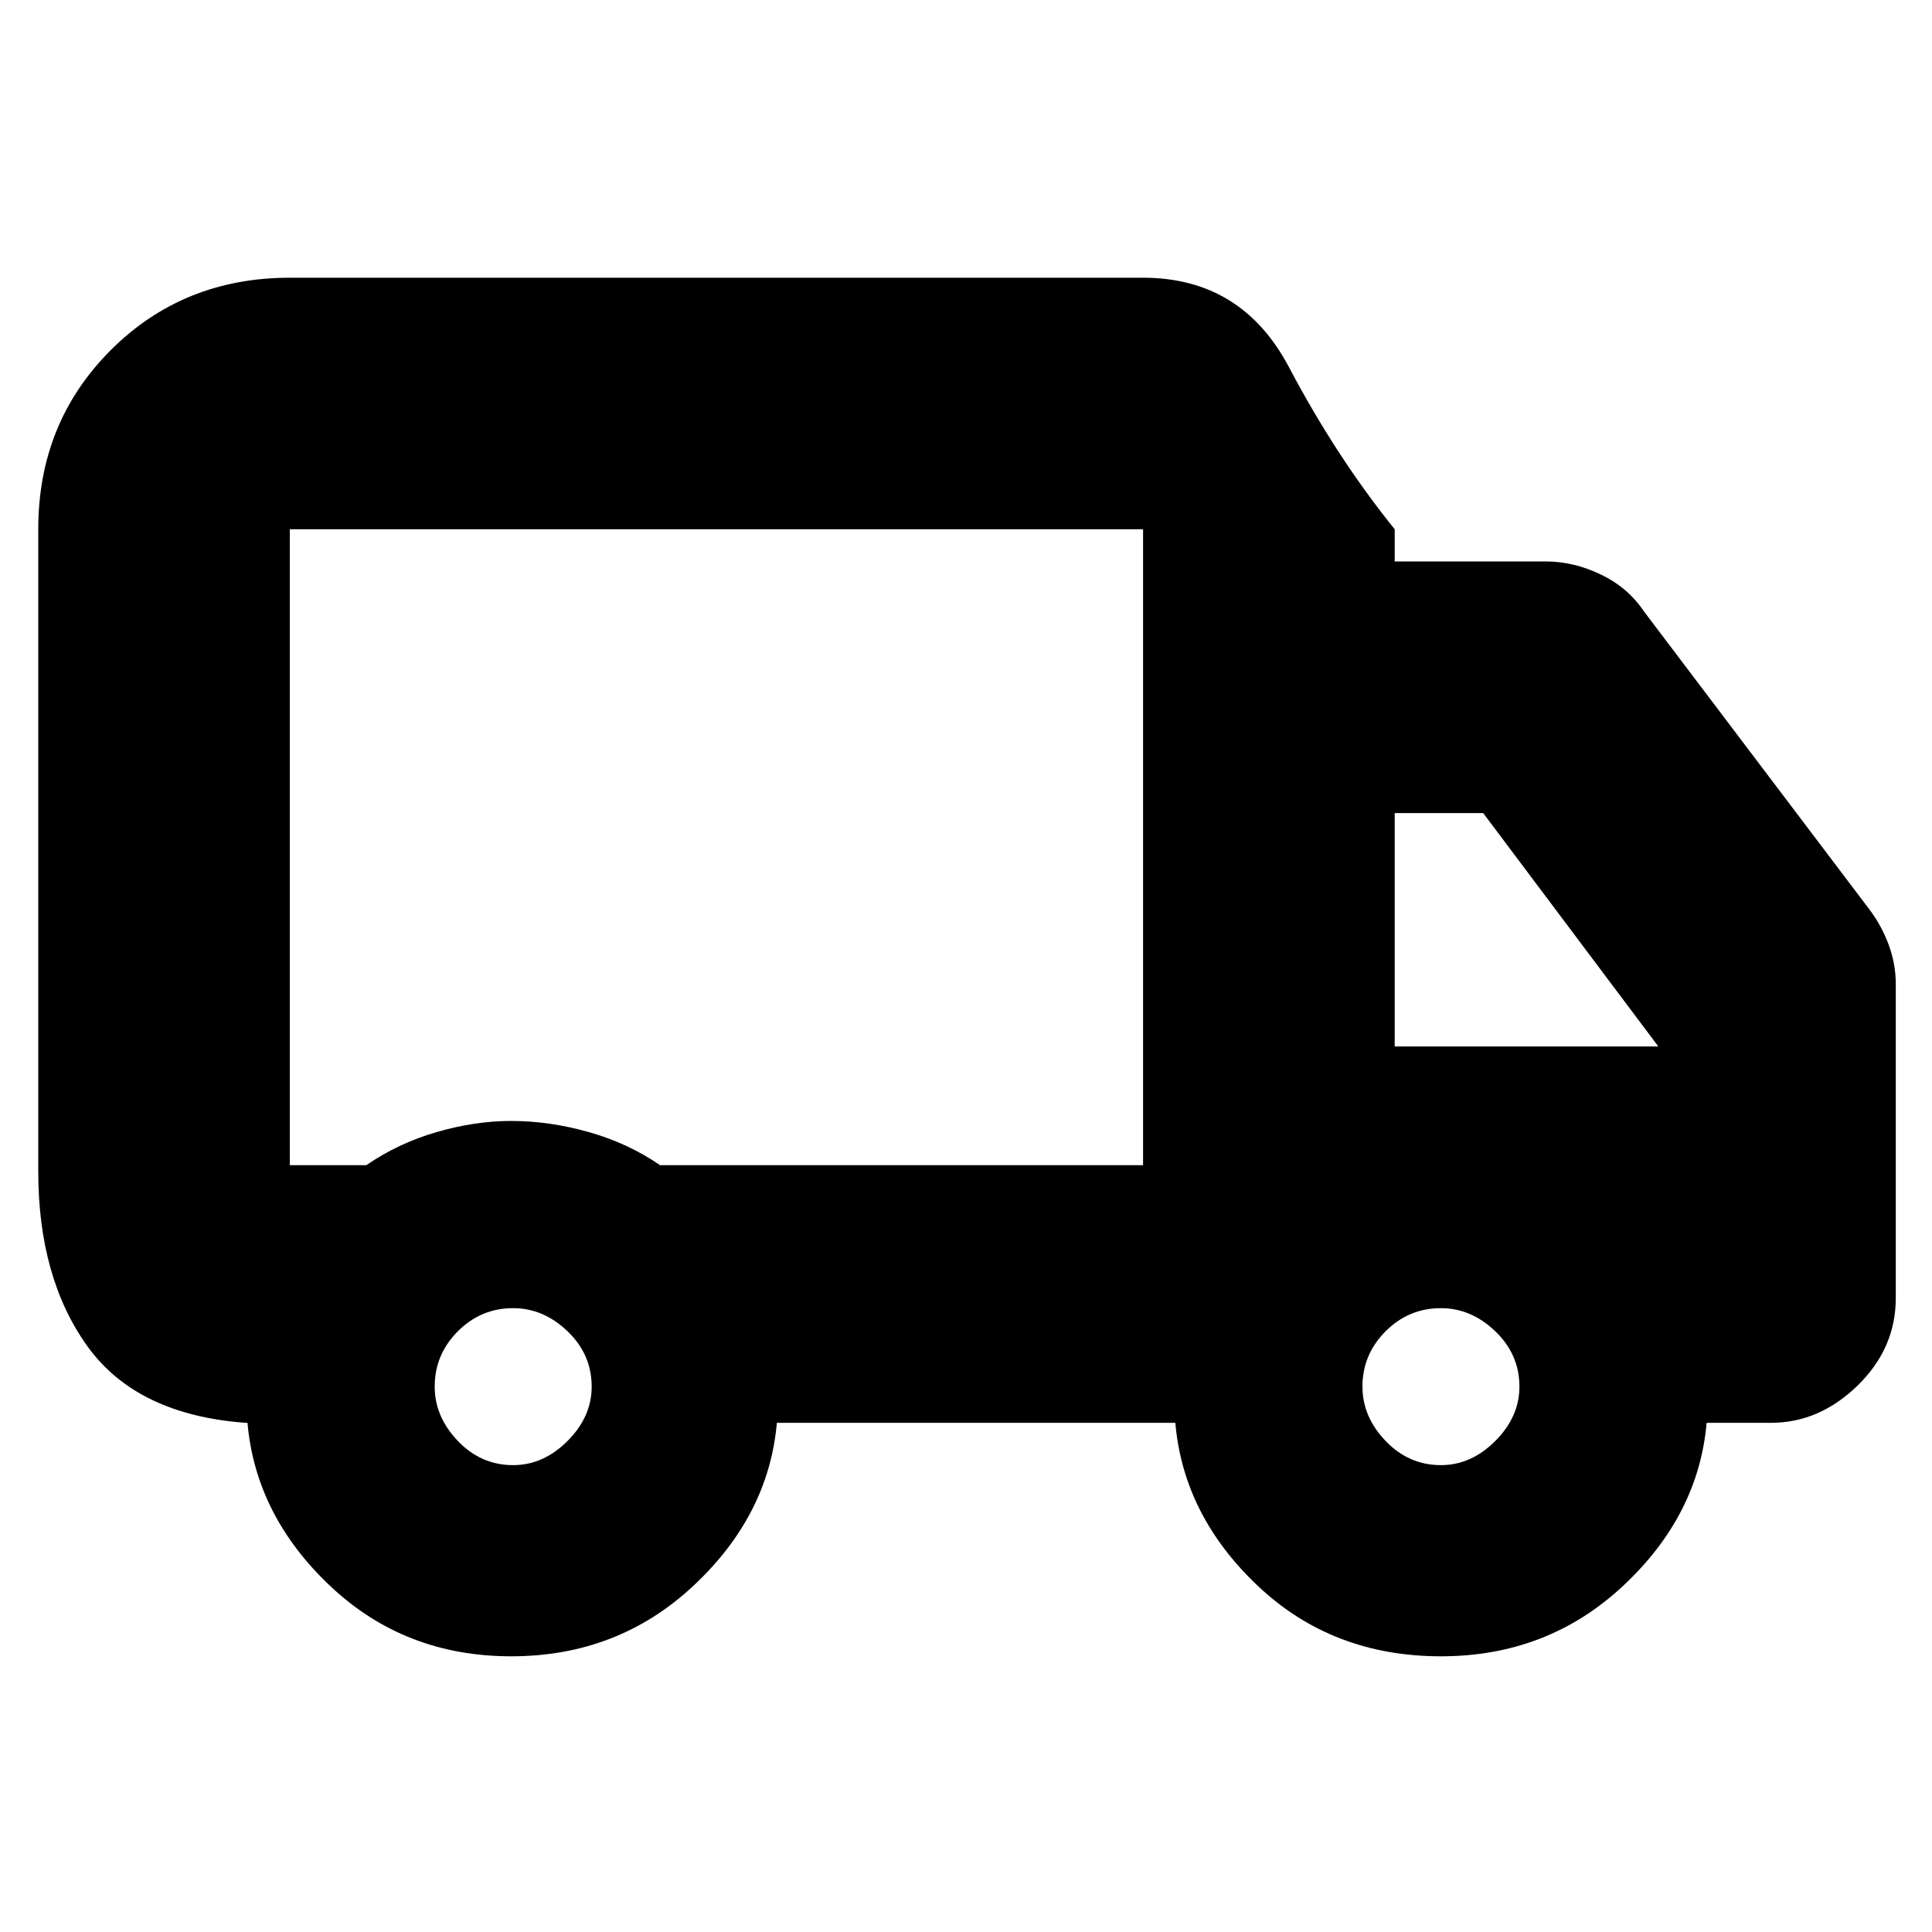 <svg xmlns="http://www.w3.org/2000/svg" height="20" width="20"><path d="M5.292 17.146Q4.188 17.146 3.417 16.417Q2.646 15.688 2.562 14.729H2.542Q1.417 14.646 0.906 13.938Q0.396 13.229 0.396 12.125V5.479Q0.396 4.375 1.146 3.625Q1.896 2.875 3 2.875H11.833Q12.854 2.875 13.344 3.802Q13.833 4.729 14.438 5.479V5.812H16Q16.292 5.812 16.573 5.948Q16.854 6.083 17.021 6.333L19.354 9.417Q19.479 9.583 19.552 9.781Q19.625 9.979 19.625 10.188V13.438Q19.625 13.958 19.229 14.344Q18.833 14.729 18.333 14.729H17.667Q17.583 15.688 16.802 16.417Q16.021 17.146 14.917 17.146Q13.792 17.146 13.021 16.417Q12.25 15.688 12.167 14.729H8.042Q7.958 15.688 7.177 16.417Q6.396 17.146 5.292 17.146ZM5.312 15.167Q5.625 15.167 5.875 14.917Q6.125 14.667 6.125 14.354Q6.125 14.021 5.875 13.781Q5.625 13.542 5.312 13.542Q4.979 13.542 4.74 13.781Q4.5 14.021 4.5 14.354Q4.5 14.667 4.74 14.917Q4.979 15.167 5.312 15.167ZM3 5.479V12.062Q3 12.062 3 12.062Q3 12.062 3 12.062Q3 12.062 3 12.062Q3 12.062 3 12.062H3.792Q4.125 11.833 4.521 11.719Q4.917 11.604 5.292 11.604Q5.688 11.604 6.094 11.719Q6.5 11.833 6.833 12.062H11.833V5.479Q11.833 5.479 11.833 5.479Q11.833 5.479 11.833 5.479H3Q3 5.479 3 5.479Q3 5.479 3 5.479ZM14.917 15.167Q15.229 15.167 15.479 14.917Q15.729 14.667 15.729 14.354Q15.729 14.021 15.479 13.781Q15.229 13.542 14.917 13.542Q14.583 13.542 14.344 13.781Q14.104 14.021 14.104 14.354Q14.104 14.667 14.344 14.917Q14.583 15.167 14.917 15.167ZM14.438 10.833H17.167L15.354 8.417H14.438ZM7.417 8.771Q7.417 8.771 7.417 8.771Q7.417 8.771 7.417 8.771Q7.417 8.771 7.417 8.771Q7.417 8.771 7.417 8.771Q7.417 8.771 7.417 8.771Q7.417 8.771 7.417 8.771Q7.417 8.771 7.417 8.771Q7.417 8.771 7.417 8.771Q7.417 8.771 7.417 8.771Q7.417 8.771 7.417 8.771Q7.417 8.771 7.417 8.771Q7.417 8.771 7.417 8.771Z"/></svg>